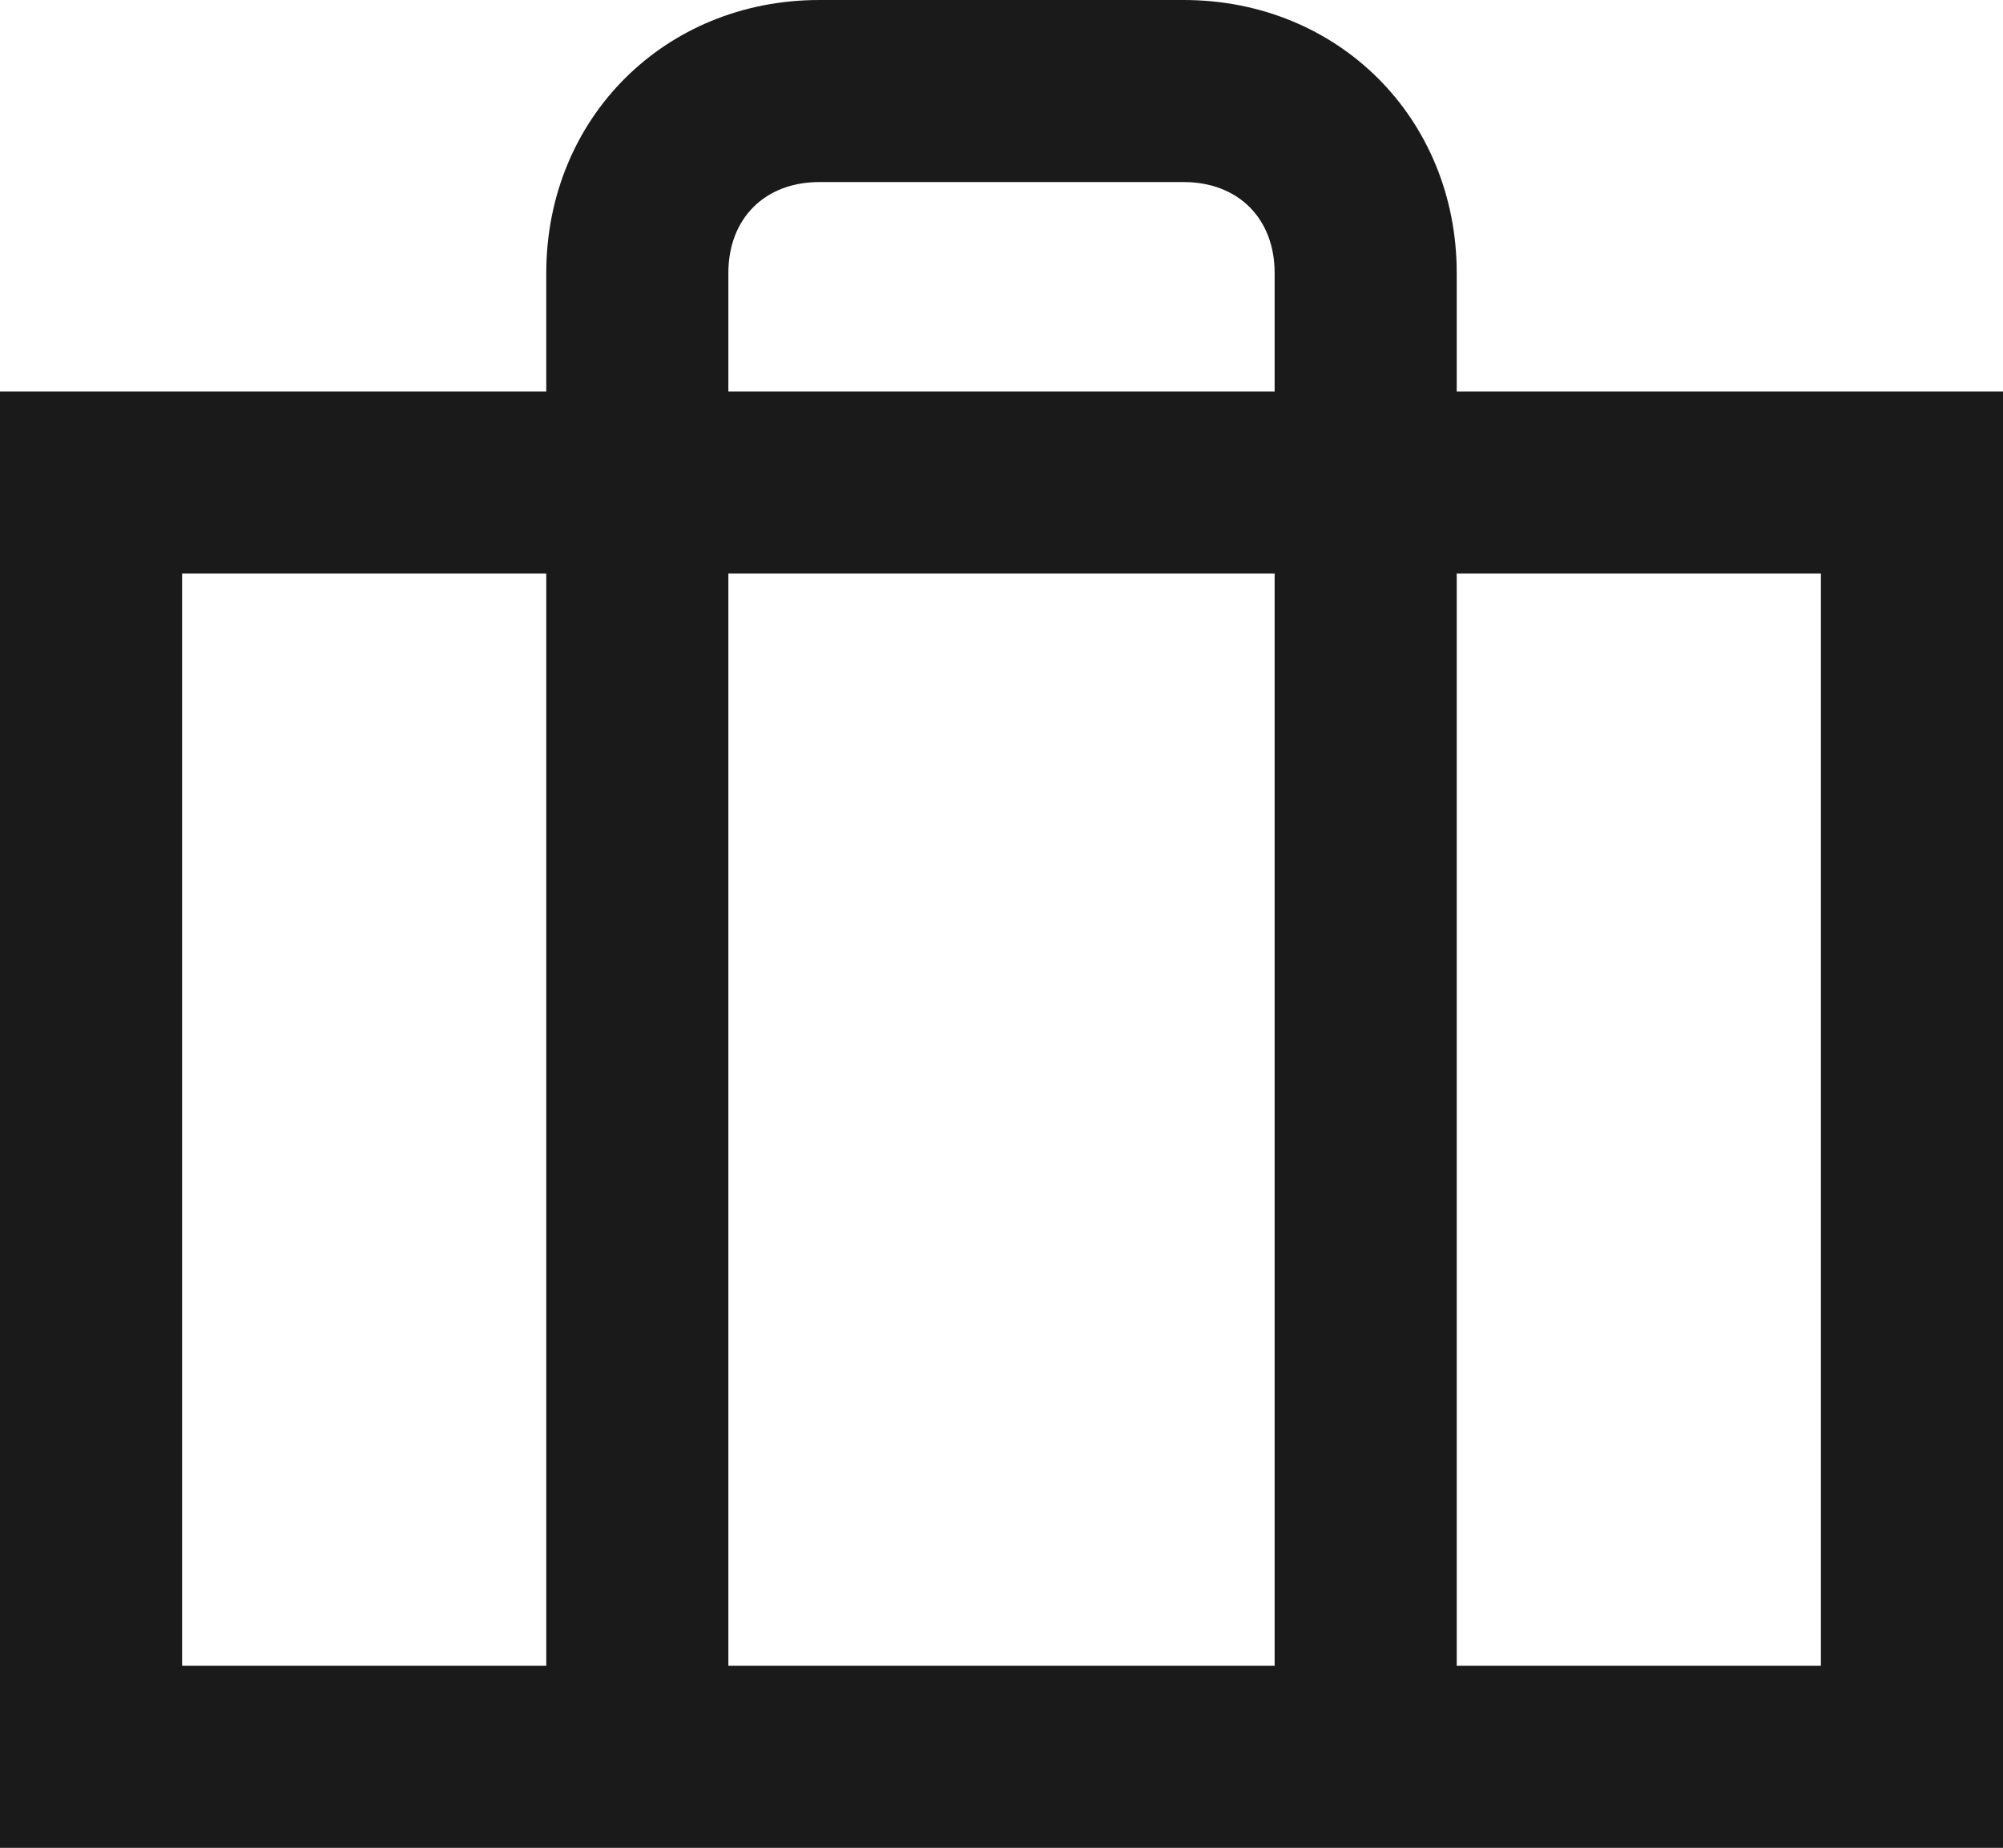 <?xml version="1.0" encoding="utf-8"?>
<!-- Generator: Adobe Illustrator 23.0.6, SVG Export Plug-In . SVG Version: 6.00 Build 0)  -->
<svg version="1.1" id="Warstwa_1" xmlns="http://www.w3.org/2000/svg" xmlns:xlink="http://www.w3.org/1999/xlink" x="0px" y="0px"
	 viewBox="0 0 22 20.3" style="enable-background:new 0 0 22 20.3;" xml:space="preserve">
<style type="text/css">
	.st0{fill:#1A1A1A;}
</style>
<path class="st0" d="M16,4.3V3c0-1.7-1.3-3-3-3H9C7.3,0,6,1.3,6,3v1.3H0v16h22v-16H16z M8,3c0-0.6,0.4-1,1-1h4c0.6,0,1,0.4,1,1v1.3
	H8V3z M14,6.3v12H8v-12H14z M2,6.3h4v12H2V6.3z M20,18.3h-4v-12h4V18.3z"/>
</svg>
